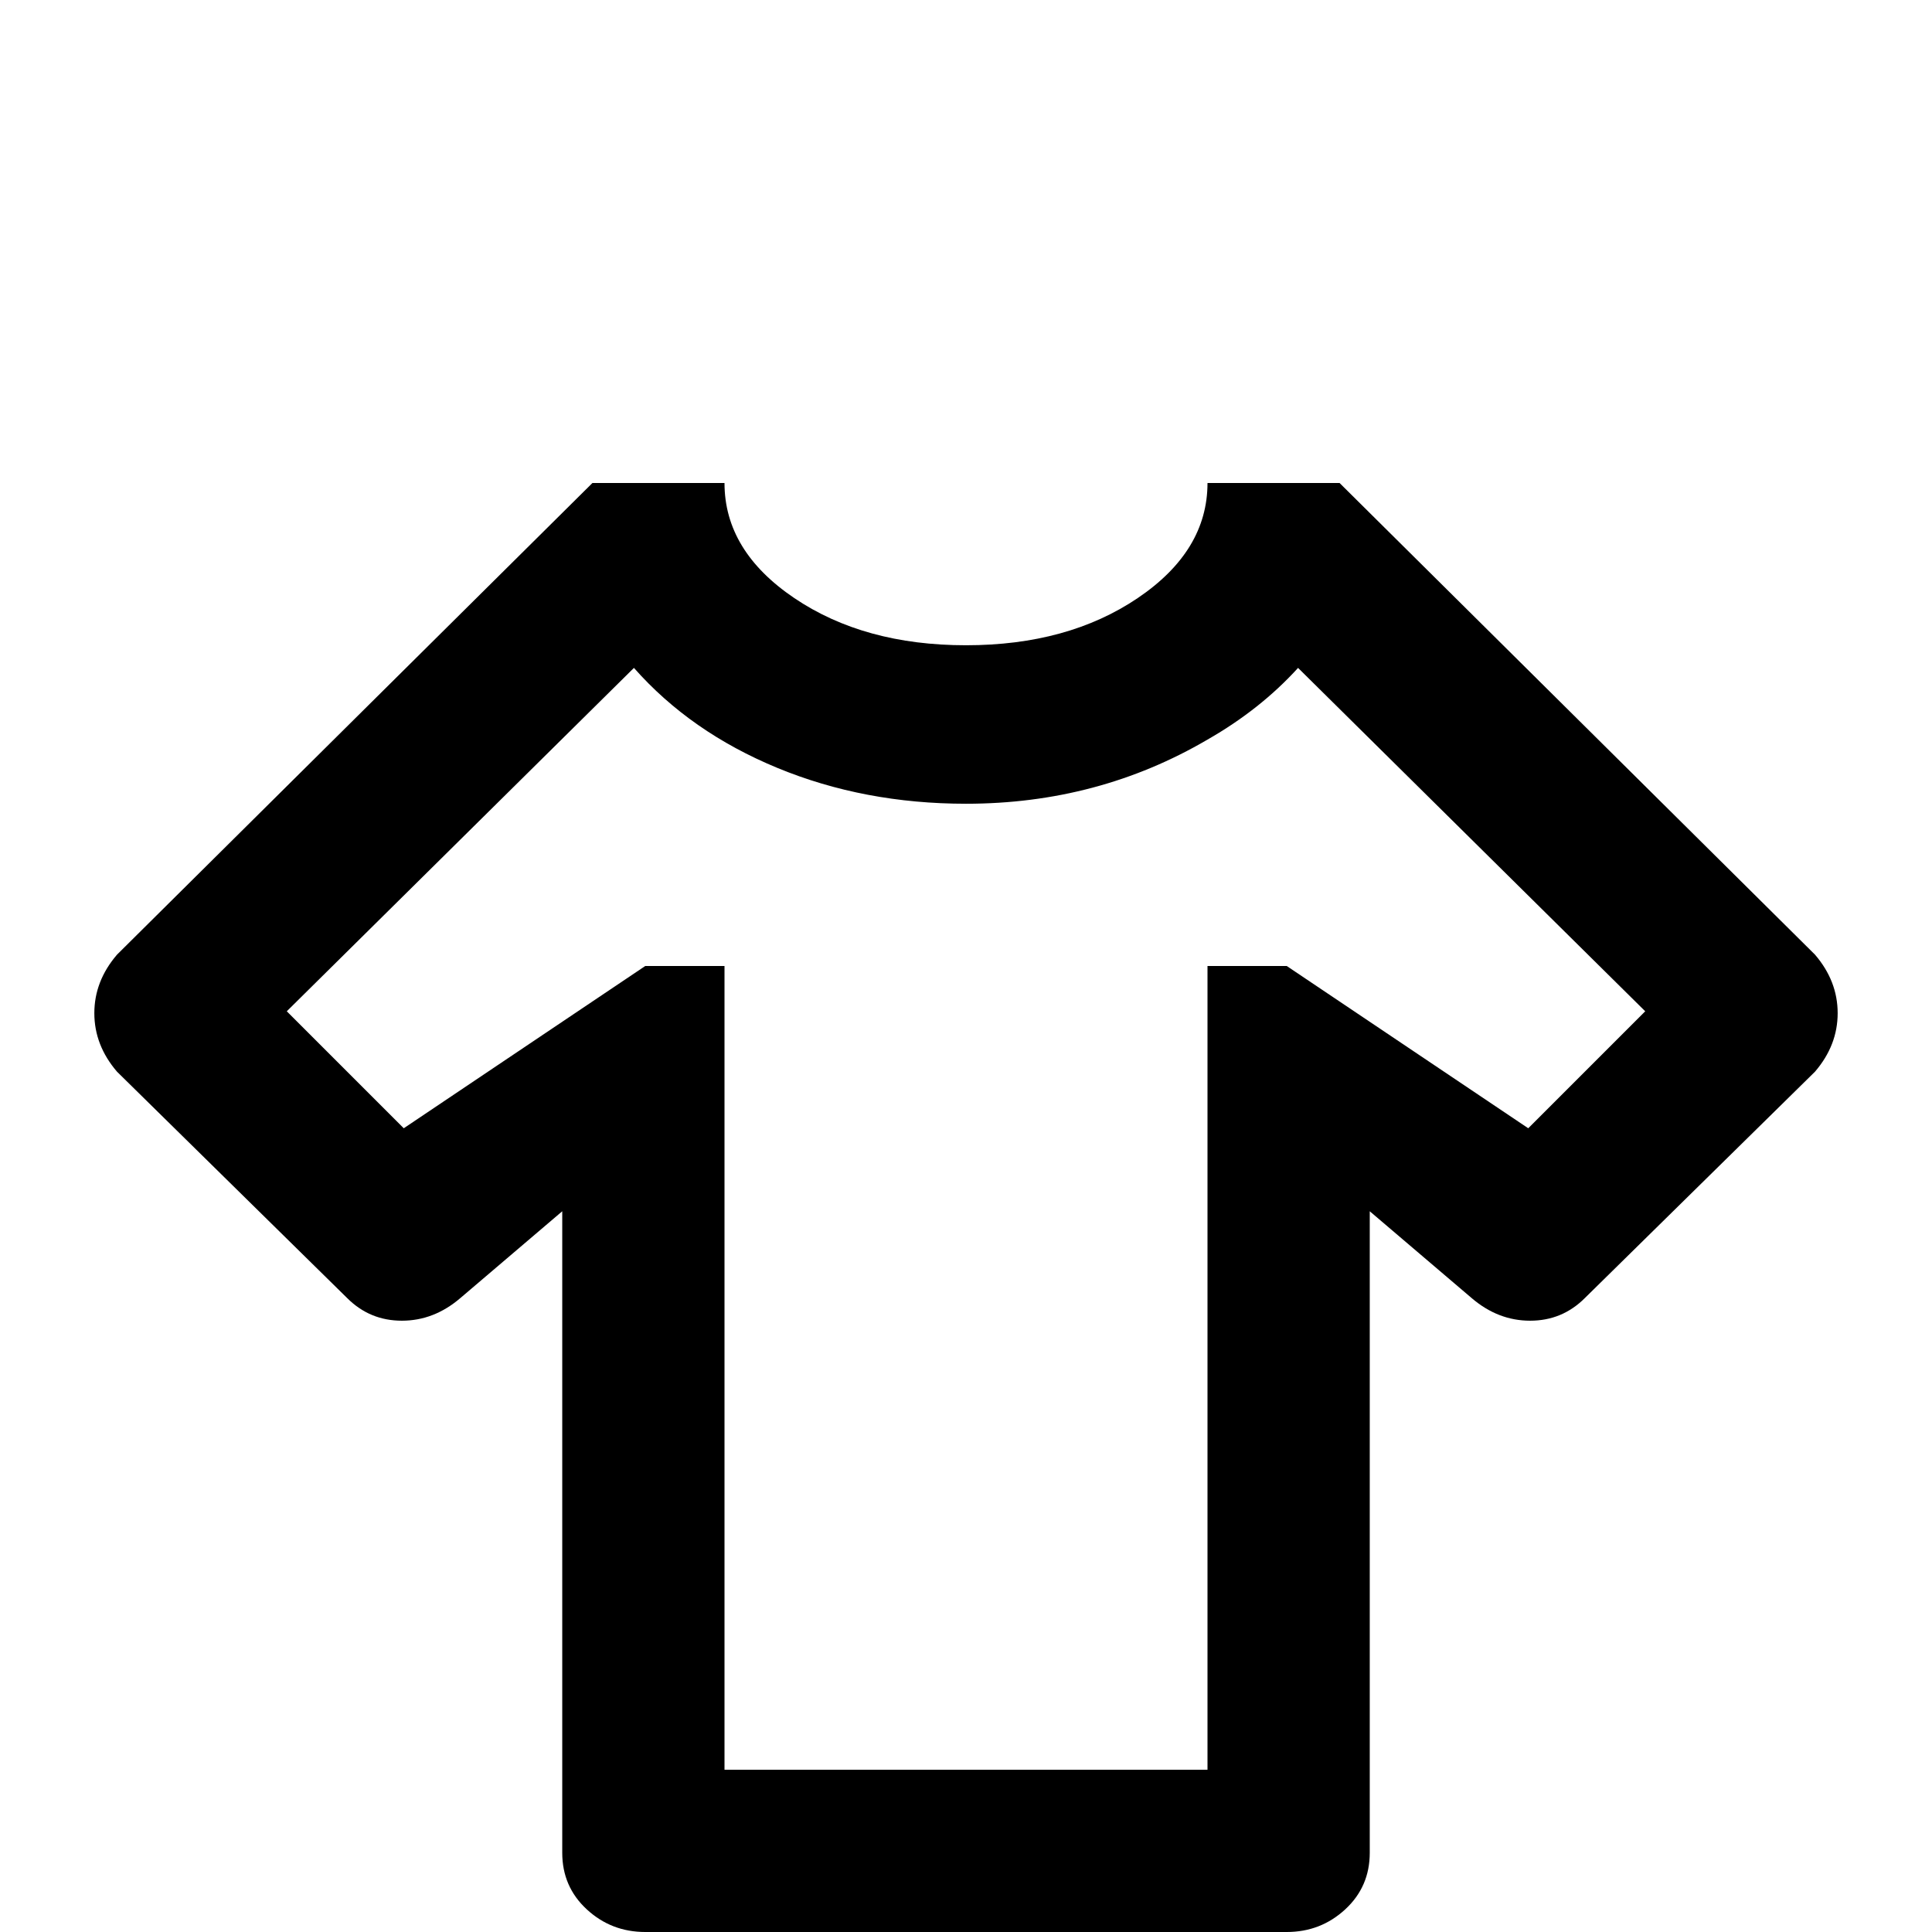 <svg xmlns="http://www.w3.org/2000/svg" viewBox="0 -512 512 512">
	<path fill="#000000" d="M341 0H171Q162 0 155.5 -6Q149 -12 149 -21V-191L122 -168Q115 -162 106.5 -162Q98 -162 92 -168L31 -228Q25 -235 25 -243.5Q25 -252 31 -259L157 -384H192Q192 -366 210.5 -353.5Q229 -341 256 -341Q283 -341 301.5 -353.5Q320 -366 320 -384H355L481 -259Q487 -252 487 -243.5Q487 -235 481 -228L420 -168Q414 -162 405.5 -162Q397 -162 390 -168L363 -191V-21Q363 -12 356.5 -6Q350 0 341 0ZM436 -244L344 -335Q334 -324 320 -316Q291 -299 256 -299Q229 -299 206 -308.5Q183 -318 168 -335L76 -244L107 -213L171 -256H192V-43H320V-256H341L405 -213Z"/>
</svg>
